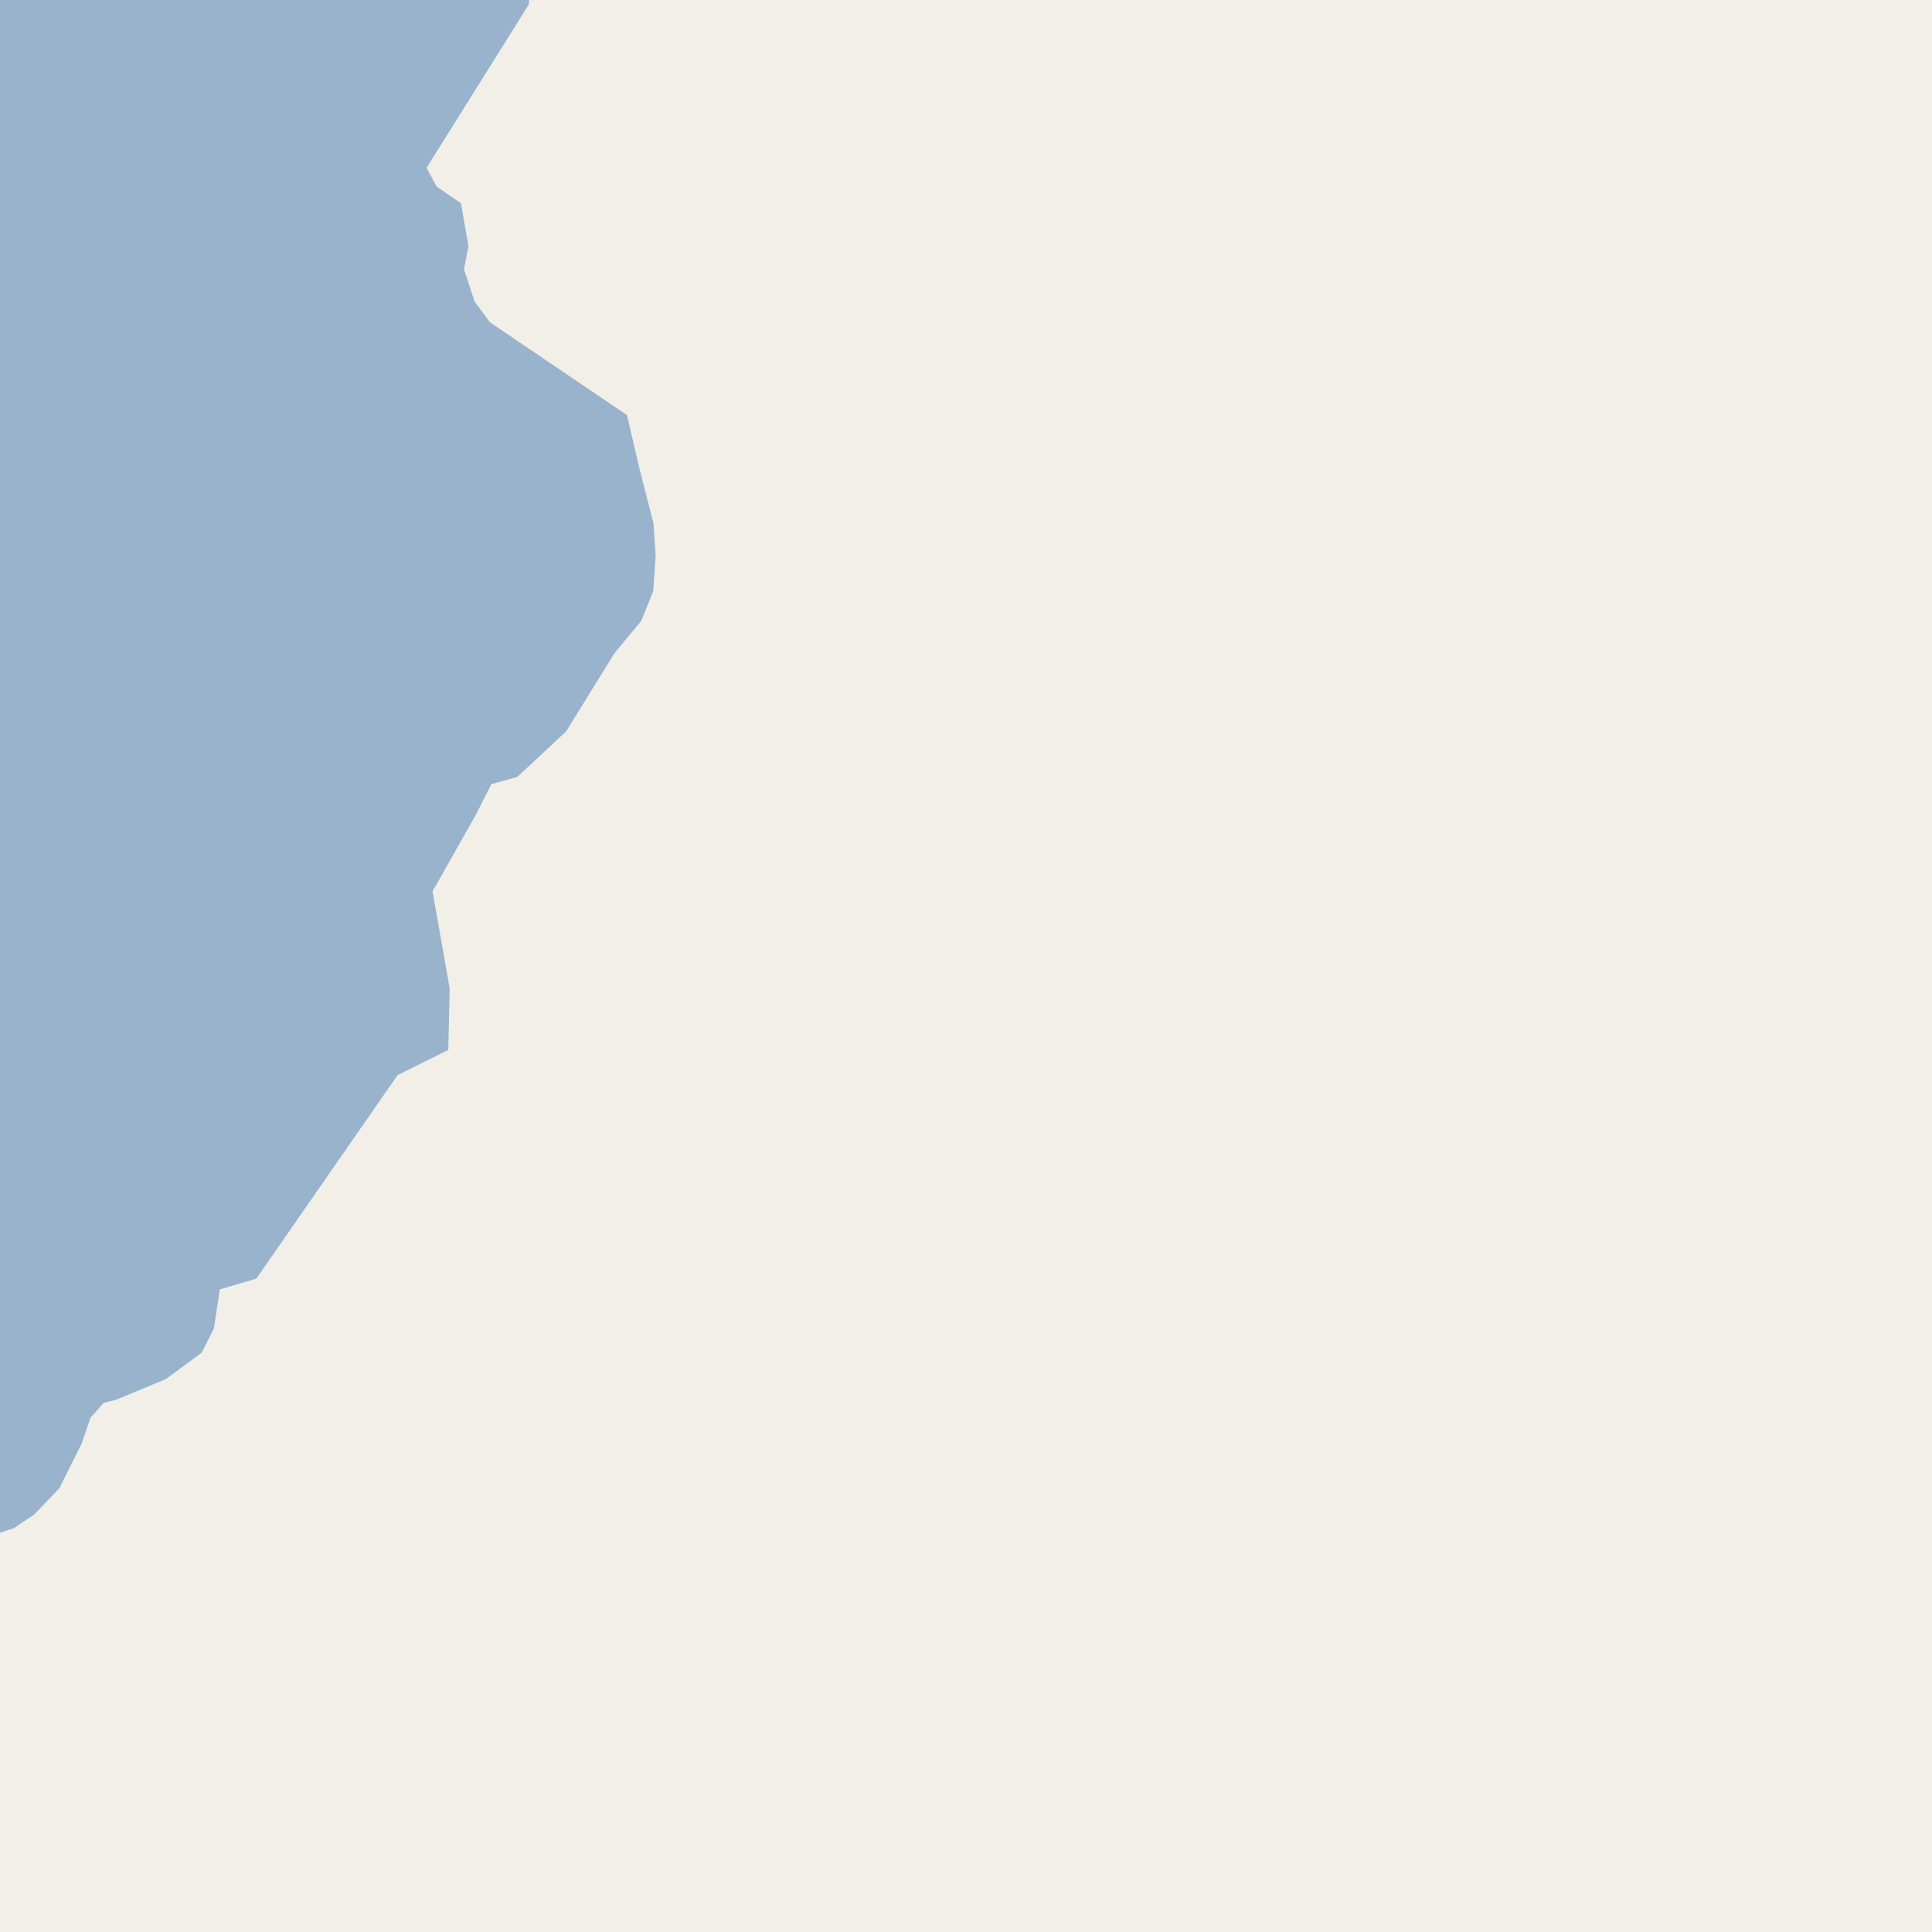 <?xml version="1.0" encoding="UTF-8"?>
<svg xmlns="http://www.w3.org/2000/svg" xmlns:xlink="http://www.w3.org/1999/xlink" width="256pt" height="256pt" viewBox="0 0 256 256" version="1.1">
<g id="surface2">
<rect x="0" y="0" width="256" height="256" style="fill:rgb(60%,70.196%,80%);fill-opacity:1;stroke:none;"/>
<path style=" stroke:none;fill-rule:evenodd;fill:rgb(94.902%,93.725%,91.373%);fill-opacity:1;" d="M 259 -4 L 259 259 L -4 259 L -4 204.77 L -0.5 203.262 L 1.816 202.5 L 4.527 200.688 L 7.871 197.191 L 10.84 191.246 L 11.992 187.852 L 13.754 185.871 L 15.336 185.496 L 21.961 182.746 L 26.715 179.25 L 28.336 176.062 L 29.129 170.859 L 33.961 169.434 L 52.684 142.457 L 59.402 139.125 L 59.586 130.996 L 59.402 129.938 L 57.316 118.109 L 58.785 115.516 L 62.98 108.086 L 63.047 107.961 L 65.109 103.906 L 68.527 102.961 L 75 96.93 L 81.43 86.551 L 84.992 82.238 L 86.559 78.305 L 86.875 73.664 L 86.605 69.41 L 84.684 61.898 L 83.086 55.004 L 64.918 42.703 L 62.895 39.965 L 61.707 36.367 L 61.484 35.695 L 62.074 32.605 L 61.082 26.938 L 57.844 24.703 L 56.523 22.234 L 70.07 0.602 L 70.152 -0.492 L 72.371 -4 Z M 259 -4 "/>
</g>
</svg>

